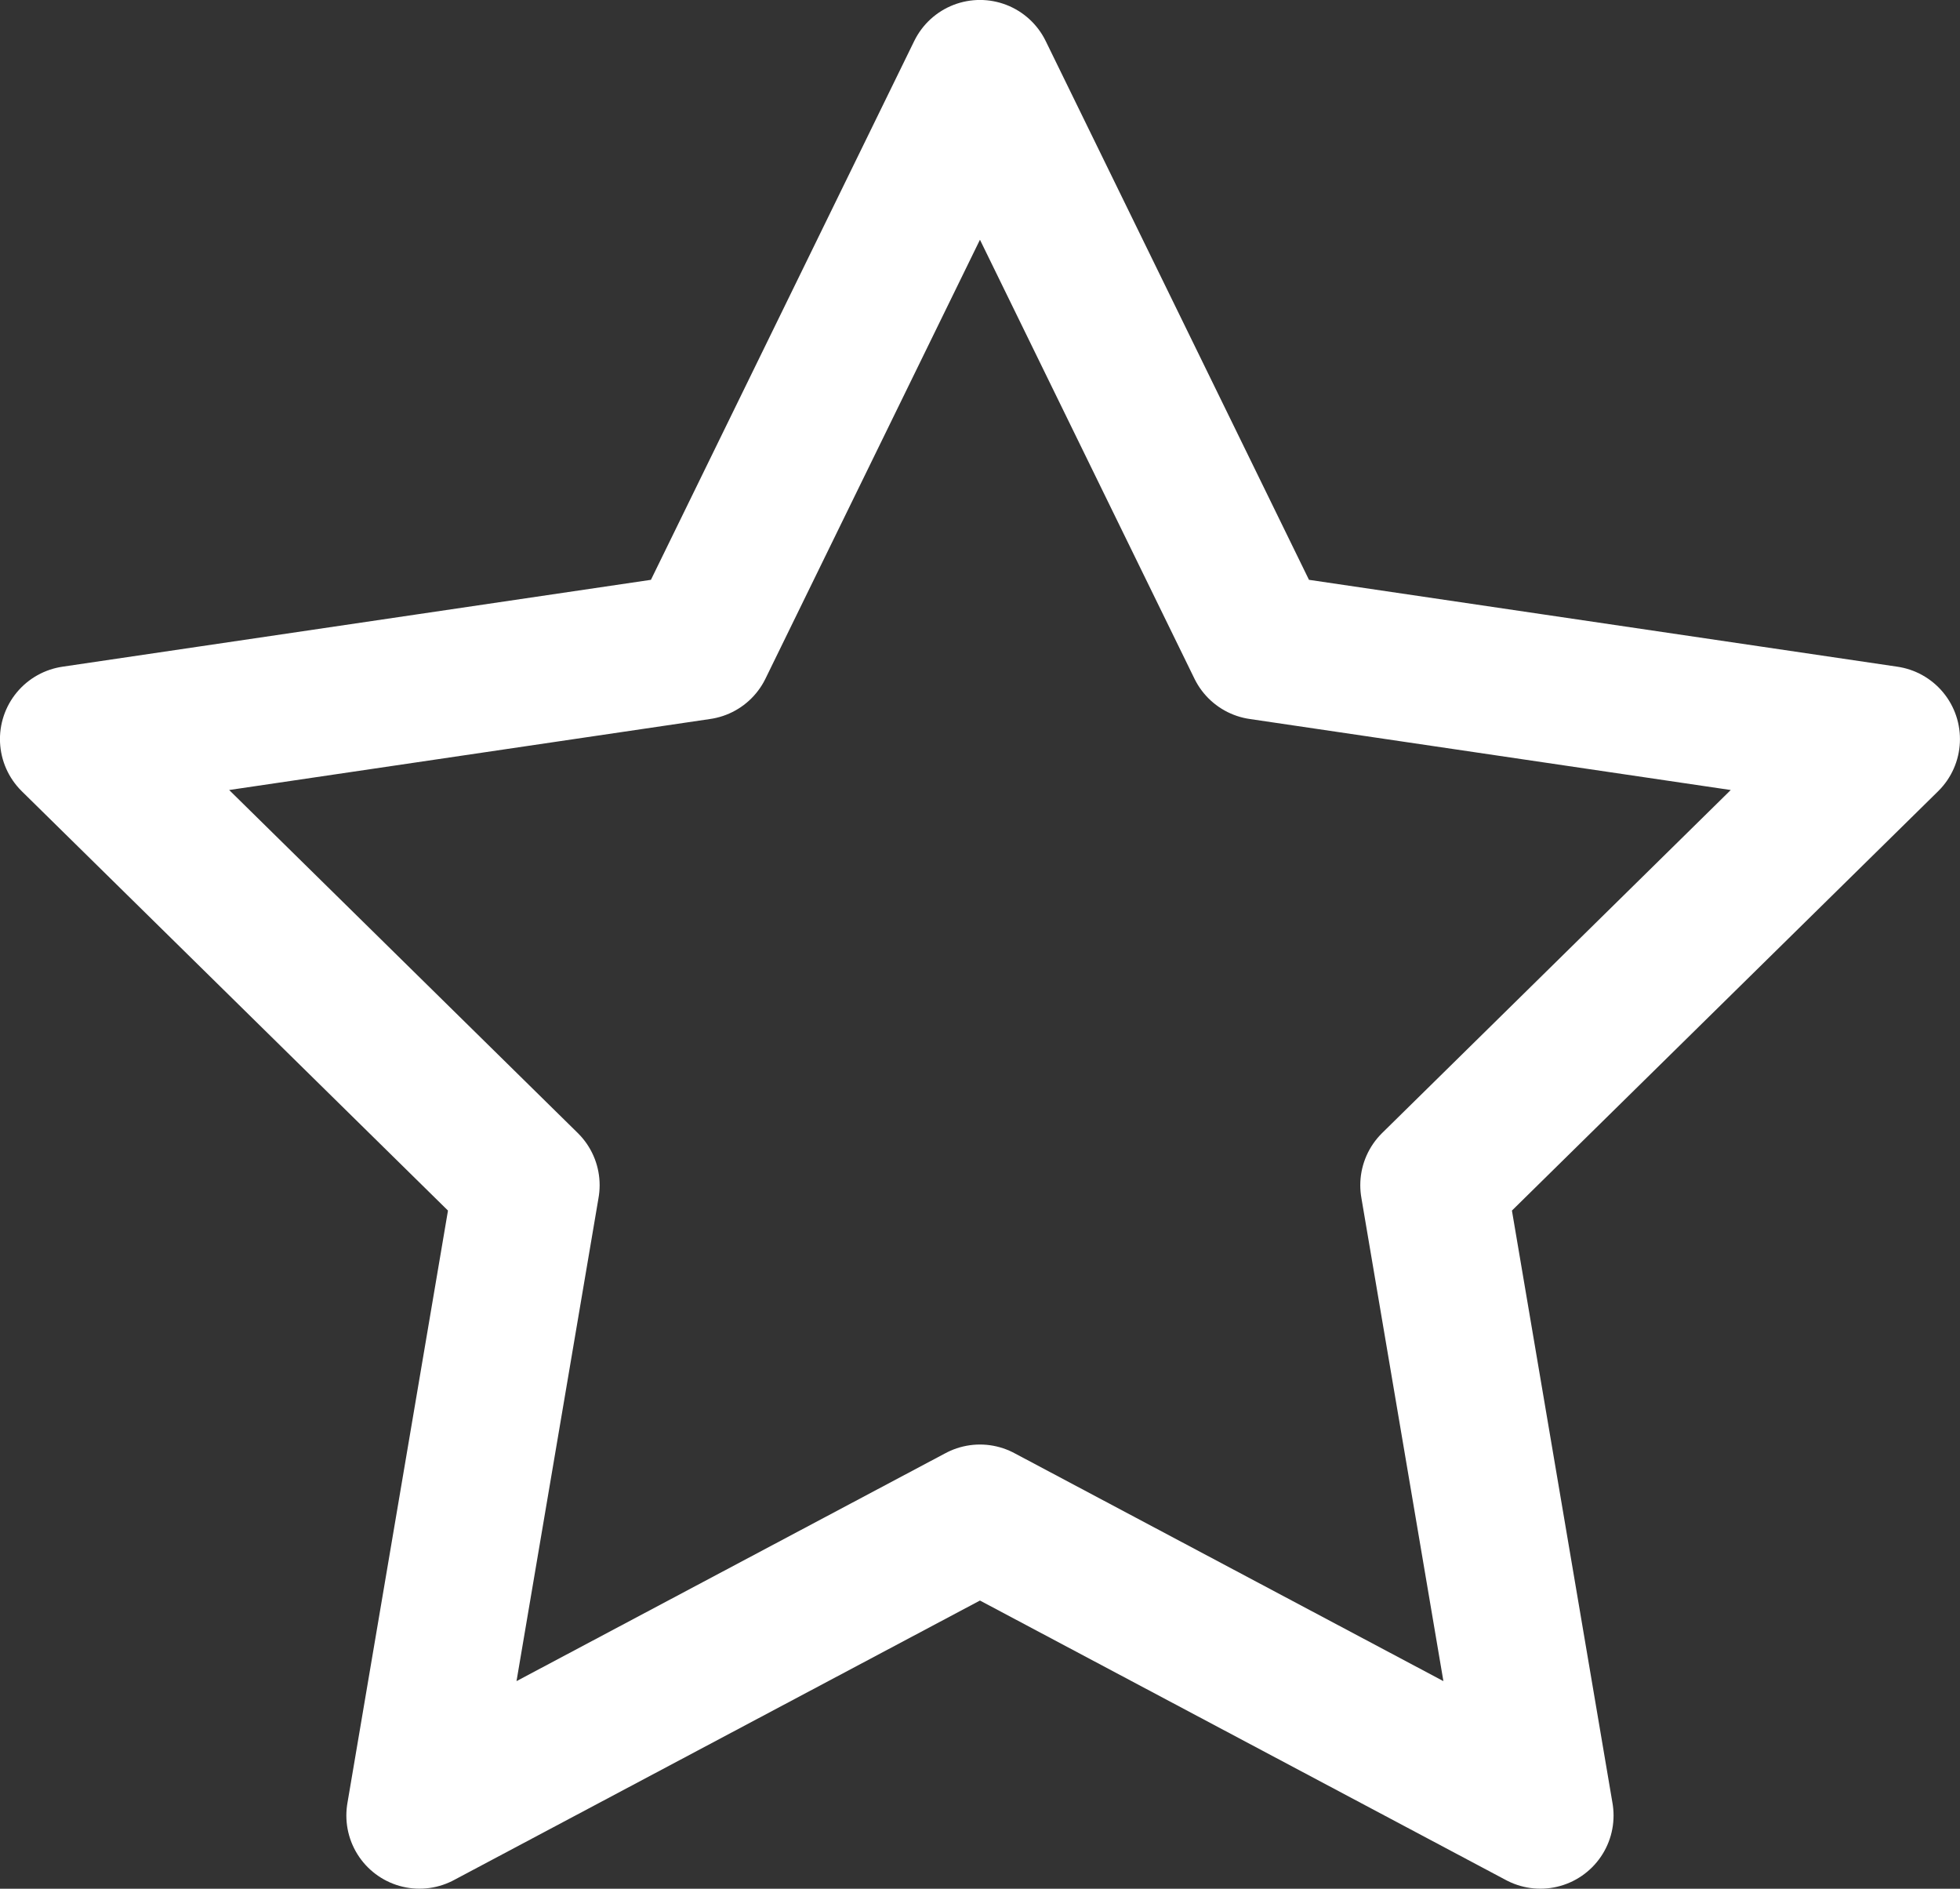 <svg xmlns="http://www.w3.org/2000/svg" width="22.333" height="21.517" viewBox="0 0 22.333 21.517">
  <rect x="0" y="0" width="22.333" height="21.517" fill="#333333" stroke="none"/>
  <g id="star-icon" transform="translate(0.833 0.833)">
    <path id="Path" d="M12,1.667,15.193,8.2l7.14,1.054-5.166,5.082,1.219,7.181L12,18.124,5.614,21.517l1.219-7.181L1.667,9.254,8.807,8.2Z" transform="translate(-1.667 -1.667)" fill="none" stroke="#fff" stroke-linecap="round" stroke-linejoin="round" stroke-width="1.667" />
  </g>
</svg>

